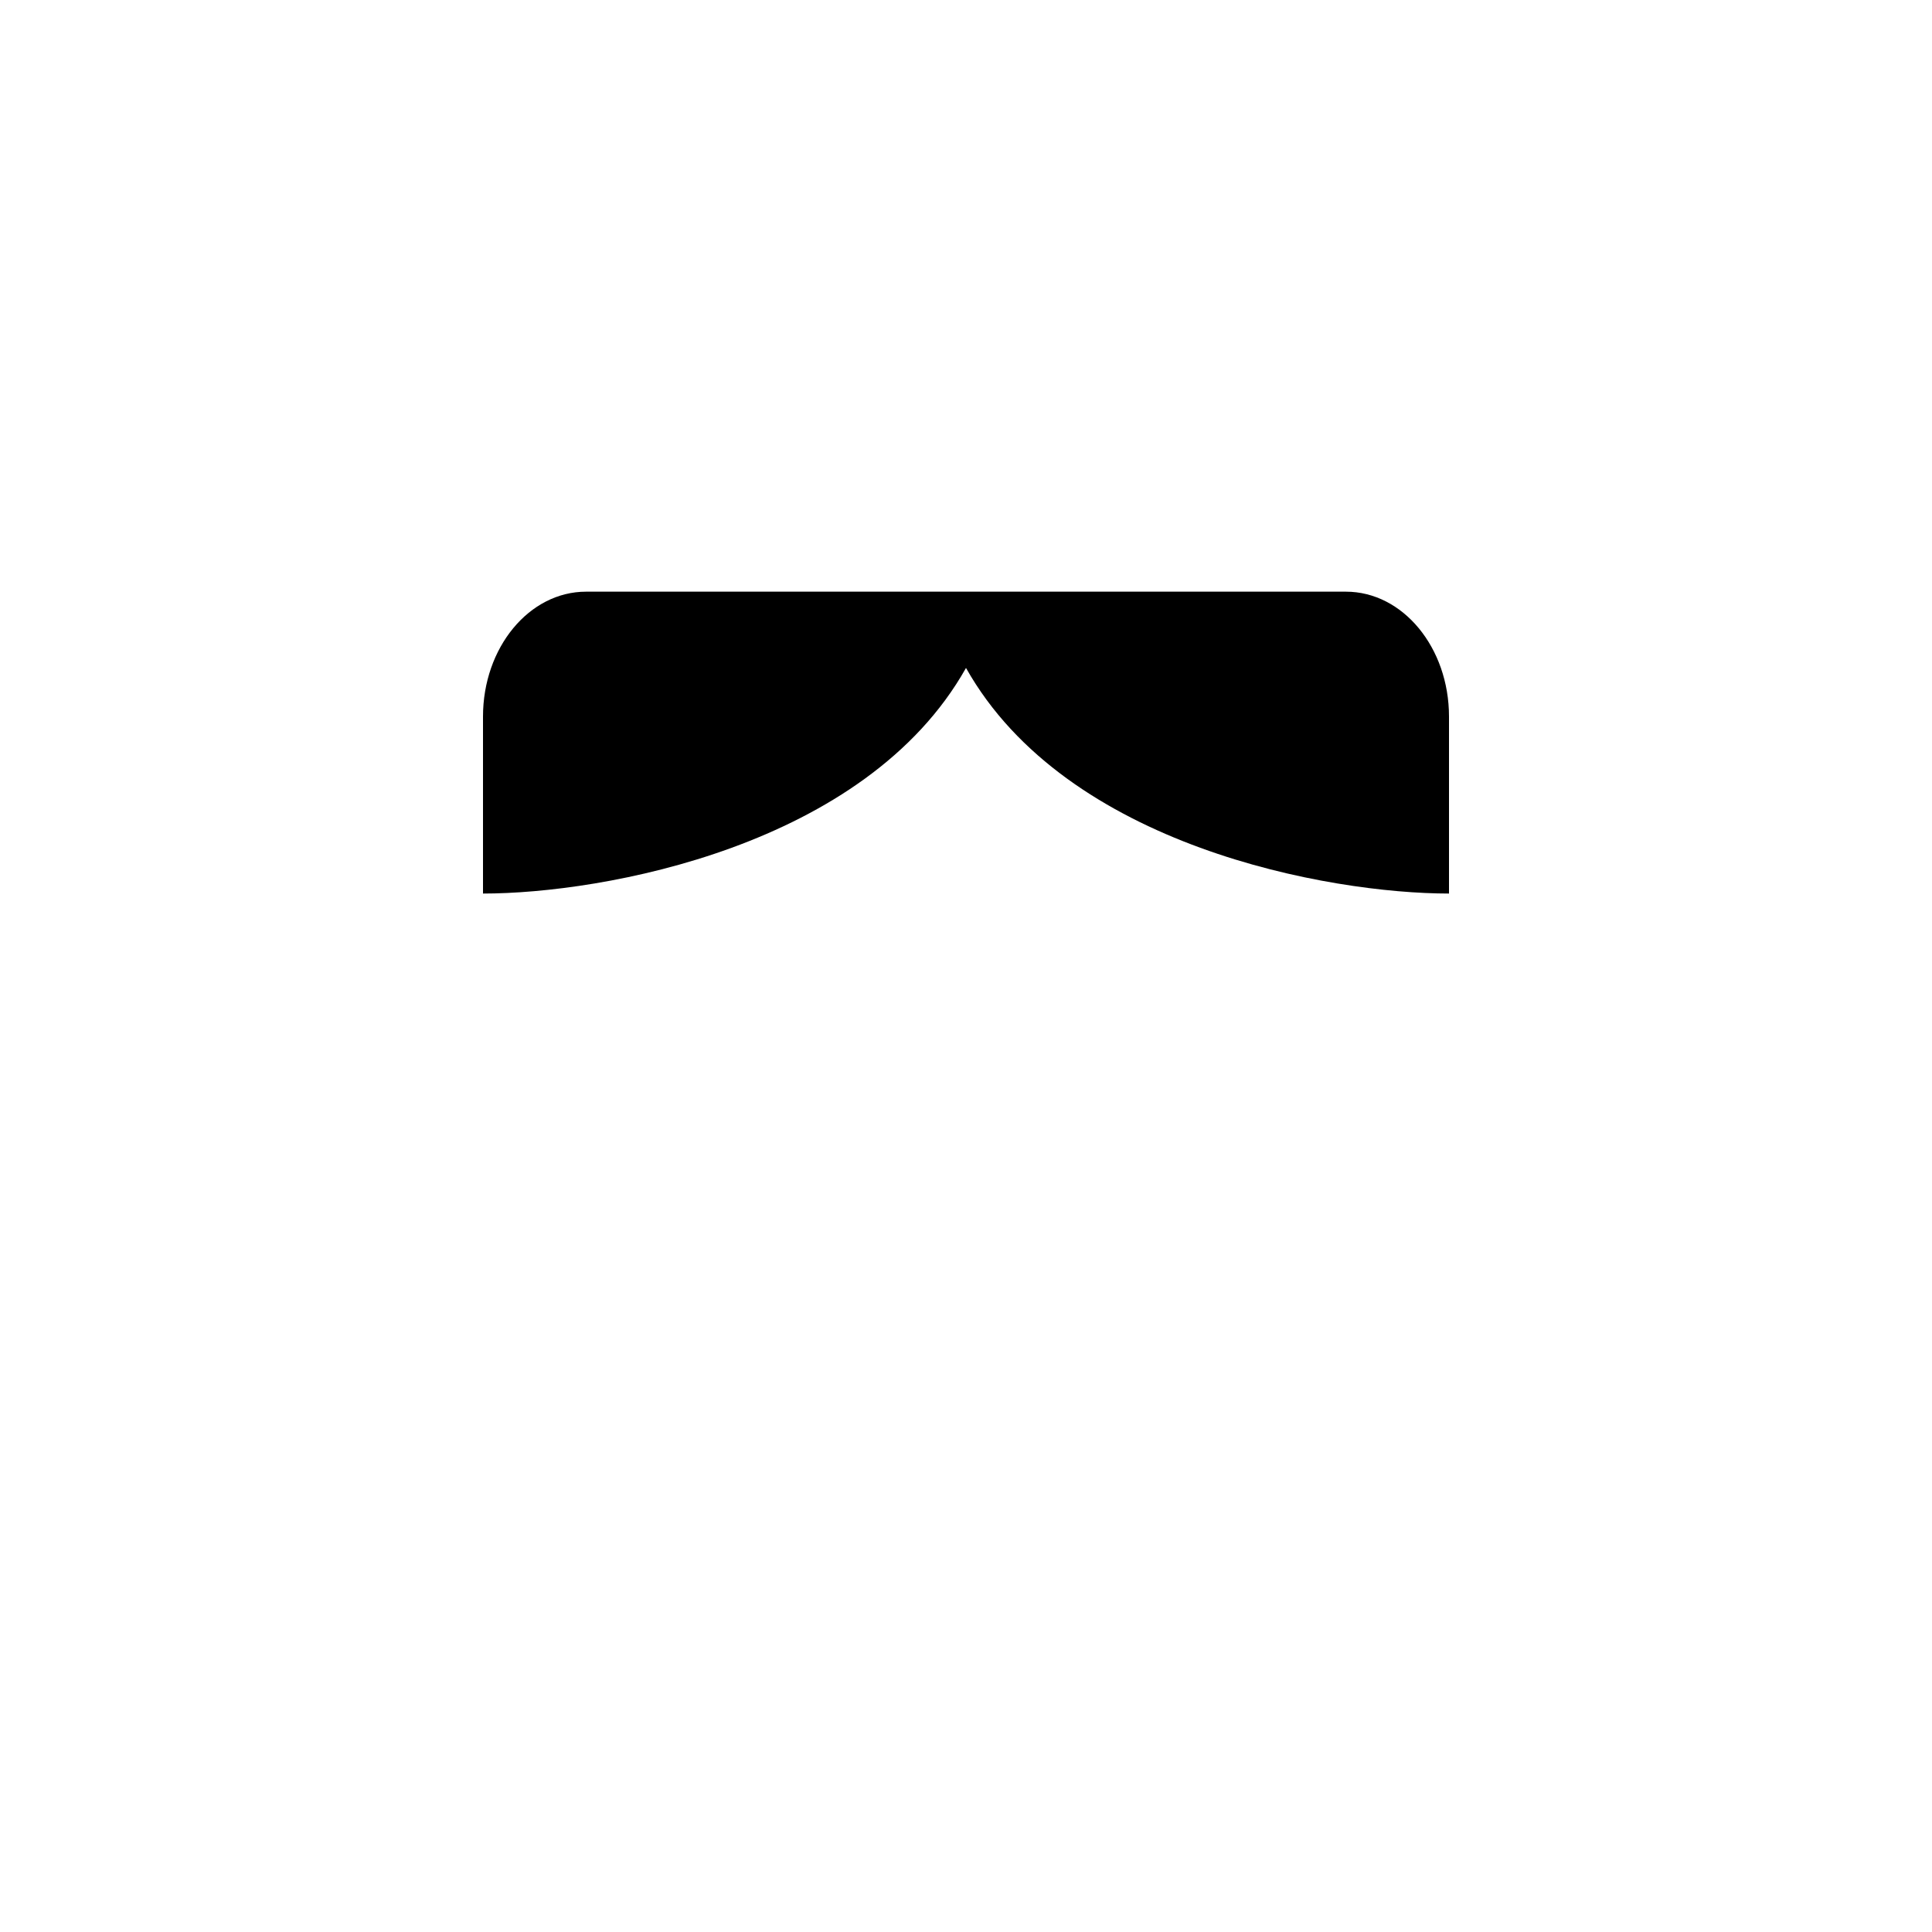 <svg width="320" height="320" viewBox="0 0 320 320" fill="none" xmlns="http://www.w3.org/2000/svg">
<path d="M240 118.69V148C220.164 148 176.633 140.23 160 110.632C143.367 140.23 99.836 148 80 148V118.69C80 107.263 87.643 98 97.071 98H155H165H222.929C232.357 98 240 107.263 240 118.69Z" fill="black"/>
</svg>
